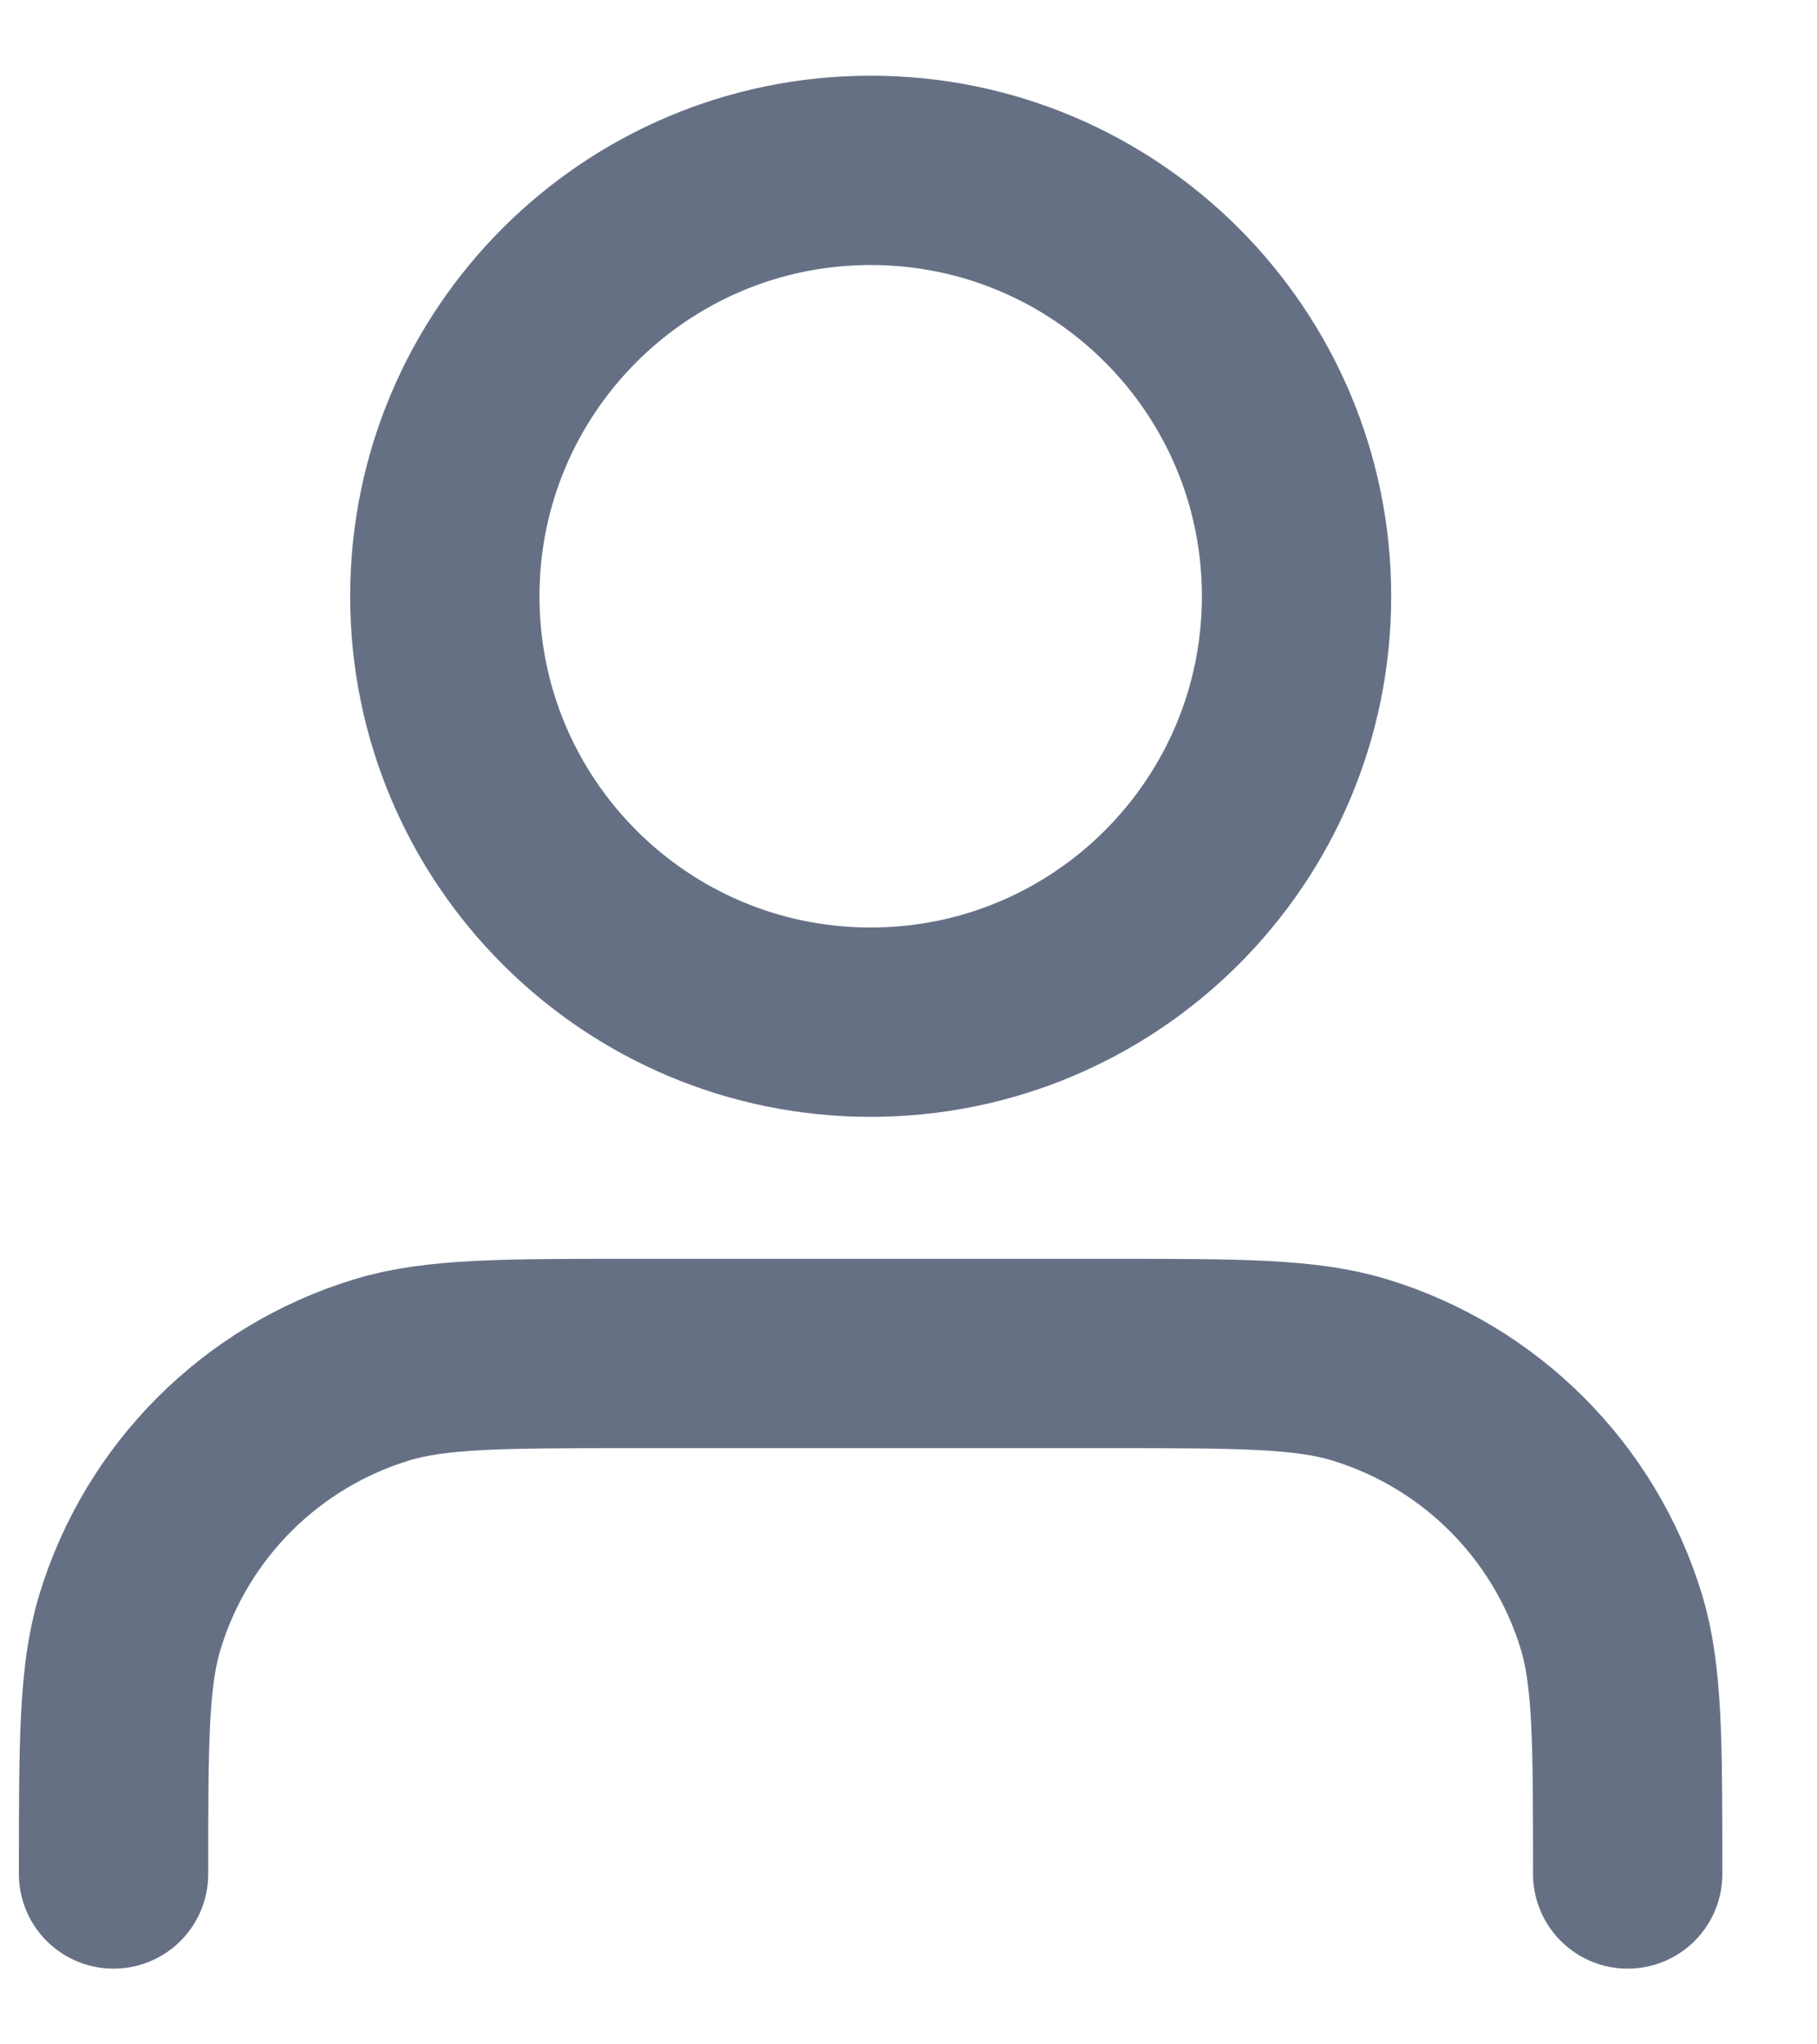 <svg width="16" height="18" viewBox="0 0 16 18" fill="none" xmlns="http://www.w3.org/2000/svg">
<path d="M14.333 16.5C14.333 15.337 14.333 14.755 14.19 14.282C13.867 13.217 13.033 12.383 11.968 12.06C11.494 11.917 10.913 11.917 9.75 11.917H5.583C4.42 11.917 3.839 11.917 3.366 12.06C2.3 12.383 1.467 13.217 1.144 14.282C1 14.755 1 15.337 1 16.5M11.417 5.25C11.417 7.321 9.738 9 7.667 9C5.596 9 3.917 7.321 3.917 5.25C3.917 3.179 5.596 1.5 7.667 1.5C9.738 1.5 11.417 3.179 11.417 5.25Z" stroke="#667085" stroke-width="1.667" stroke-linecap="round" stroke-linejoin="round"/>
</svg>

